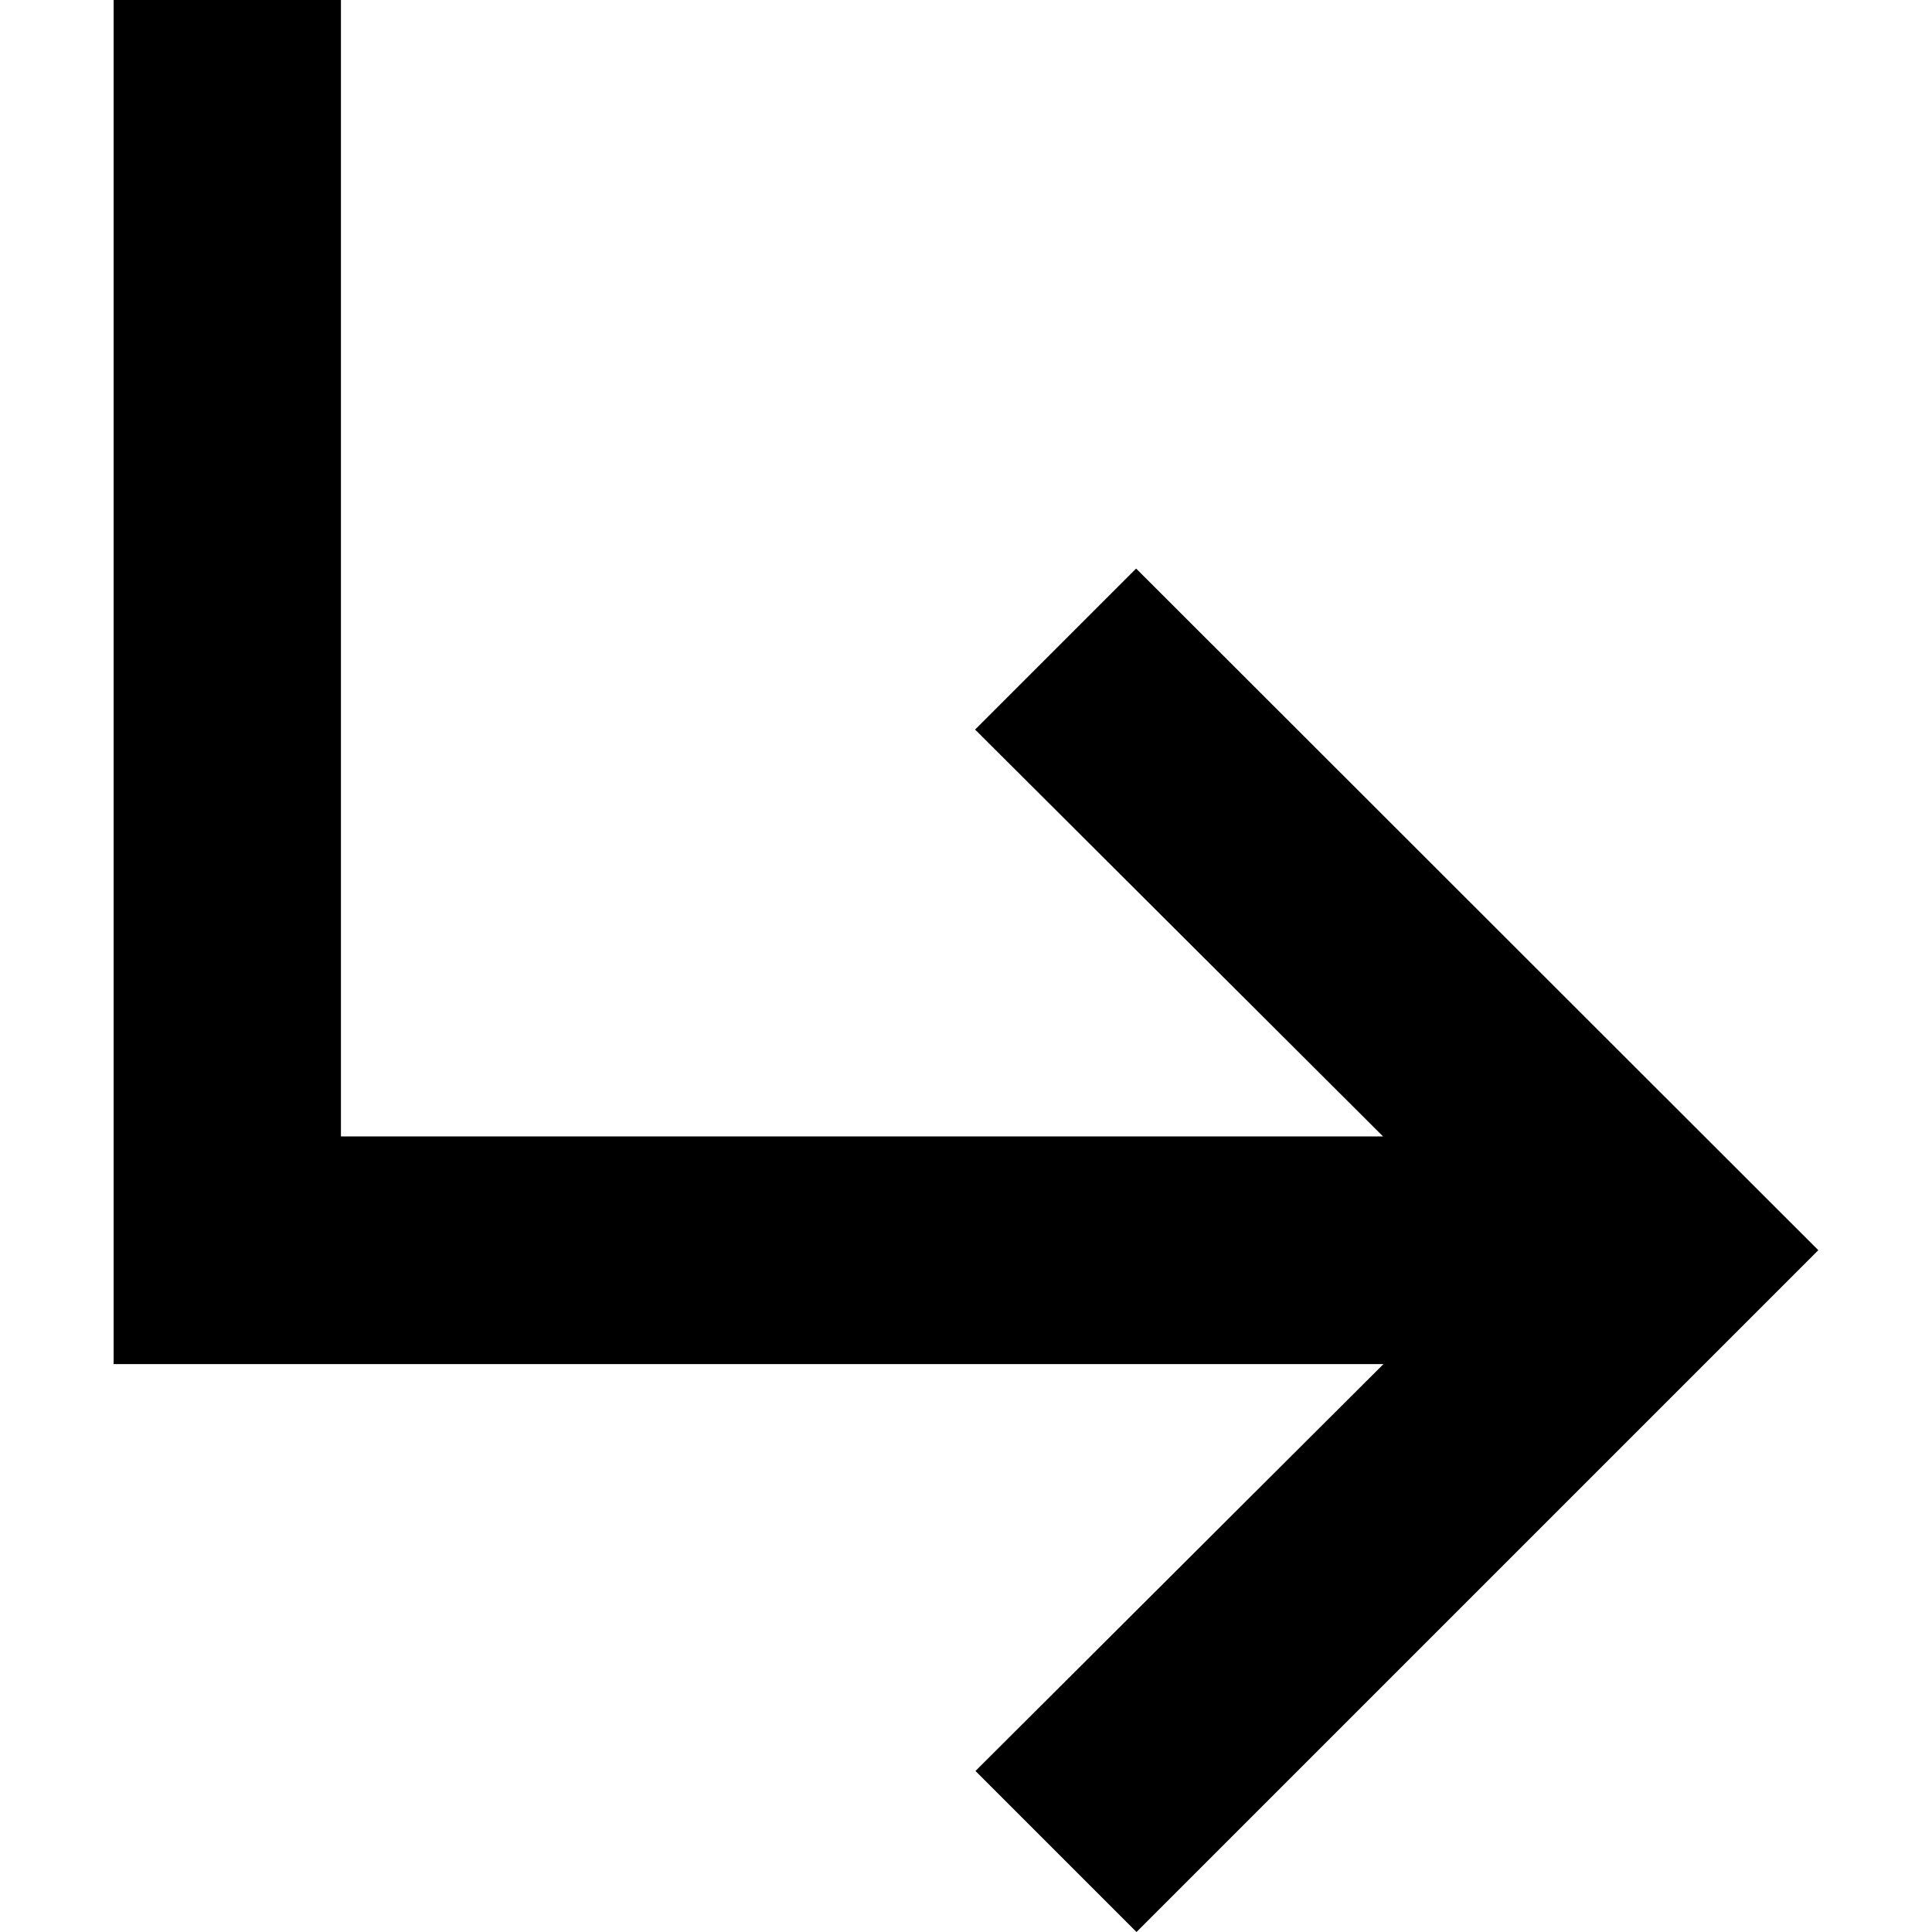<!-- Generated by IcoMoon.io -->
<svg version="1.1" xmlns="http://www.w3.org/2000/svg" width="32" height="32" viewBox="0 0 32 32">
<title>arrow-enter-right</title>
<path d="M30.117 20.707l-11.293 11.293-2.667-2.667 6.757-6.739h-21.032v-22.595h3.765v18.824h17.261l-6.757-6.739 2.667-2.667z"></path>
</svg>

